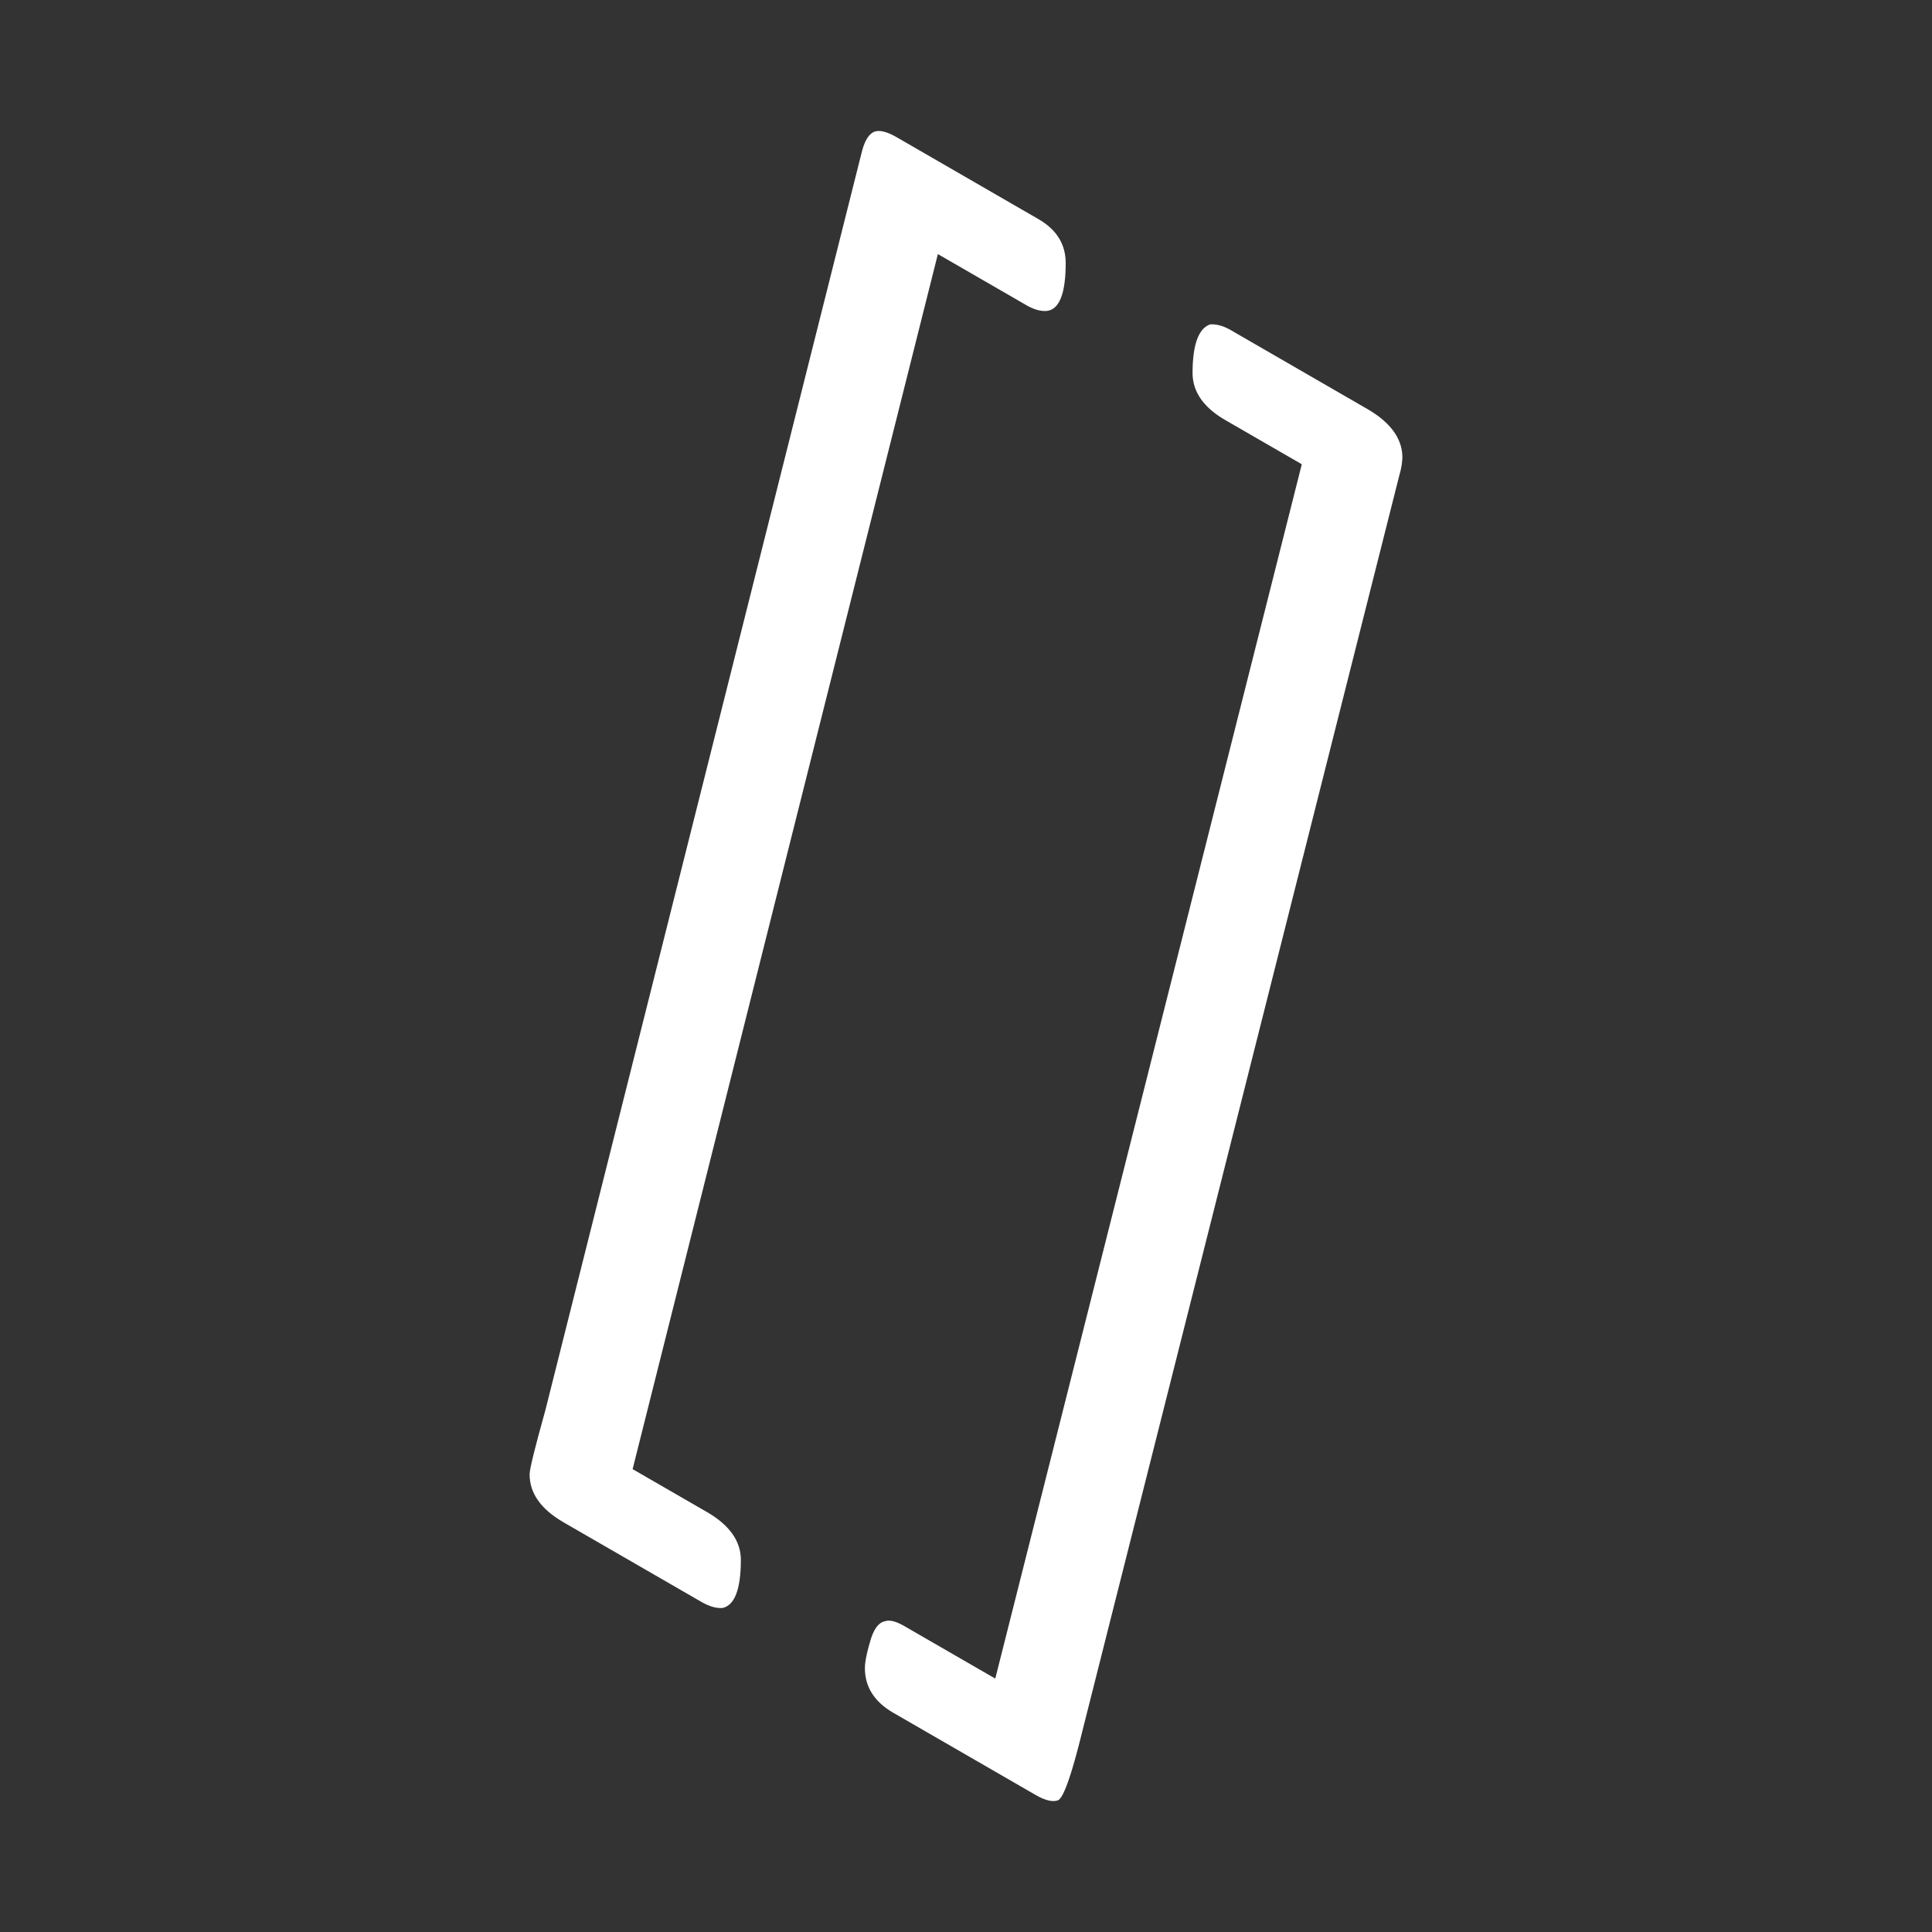 <svg xmlns="http://www.w3.org/2000/svg" viewBox="0 0 1000 1000">
  <rect x="0" y="0" width="1000" height="1000" fill="#333333" stroke="none"/>
  <defs>
    <style>
      .cls-1 {
        fill: #fff;
      }
    </style>
  </defs>
  <title>interface index signature</title>
  <g id="interface_index_signature" data-name="interface index signature">
    <g>
      <path class="cls-1" d="M537.54,113.44q14.1,8.13,14.07,22.86-.06,23.46-9.72,24.64-4.83.41-10.68-3l-45.77-26.43-158,628.91,38.42,22.18q17.65,10.2,17.61,24.9-.06,22.63-9.45,24.79c-3.24.25-7-.82-11.1-3.22L291.78,788q-17.7-10.21-17.65-24.92,0-4,8.06-32.8l163.72-651Q448,70.54,452,68.43t12.24,2.67Z"/>
      <path class="cls-1" d="M707.53,211.58q18.38,10.6,18.34,25.34a36.79,36.79,0,0,1-1.48,8.71L560.17,896.25q-8.25,33.6-12.5,35.54c-2.76,1.06-6.68.13-11.73-2.78l-73.47-42.42q-14.84-8.57-14.79-23.27c0-3.19,1-7.87,2.82-14.09s4.43-9.58,7.69-10.09q3.46-1.2,10.07,2.62l46.89,27.07L673.81,240.29,634.34,217.5q-17.12-9.88-17.07-24.59.08-21.85,9.1-25c3.24-.24,6.83.75,10.76,3Z"/>
    </g>
  </g>
</svg>
